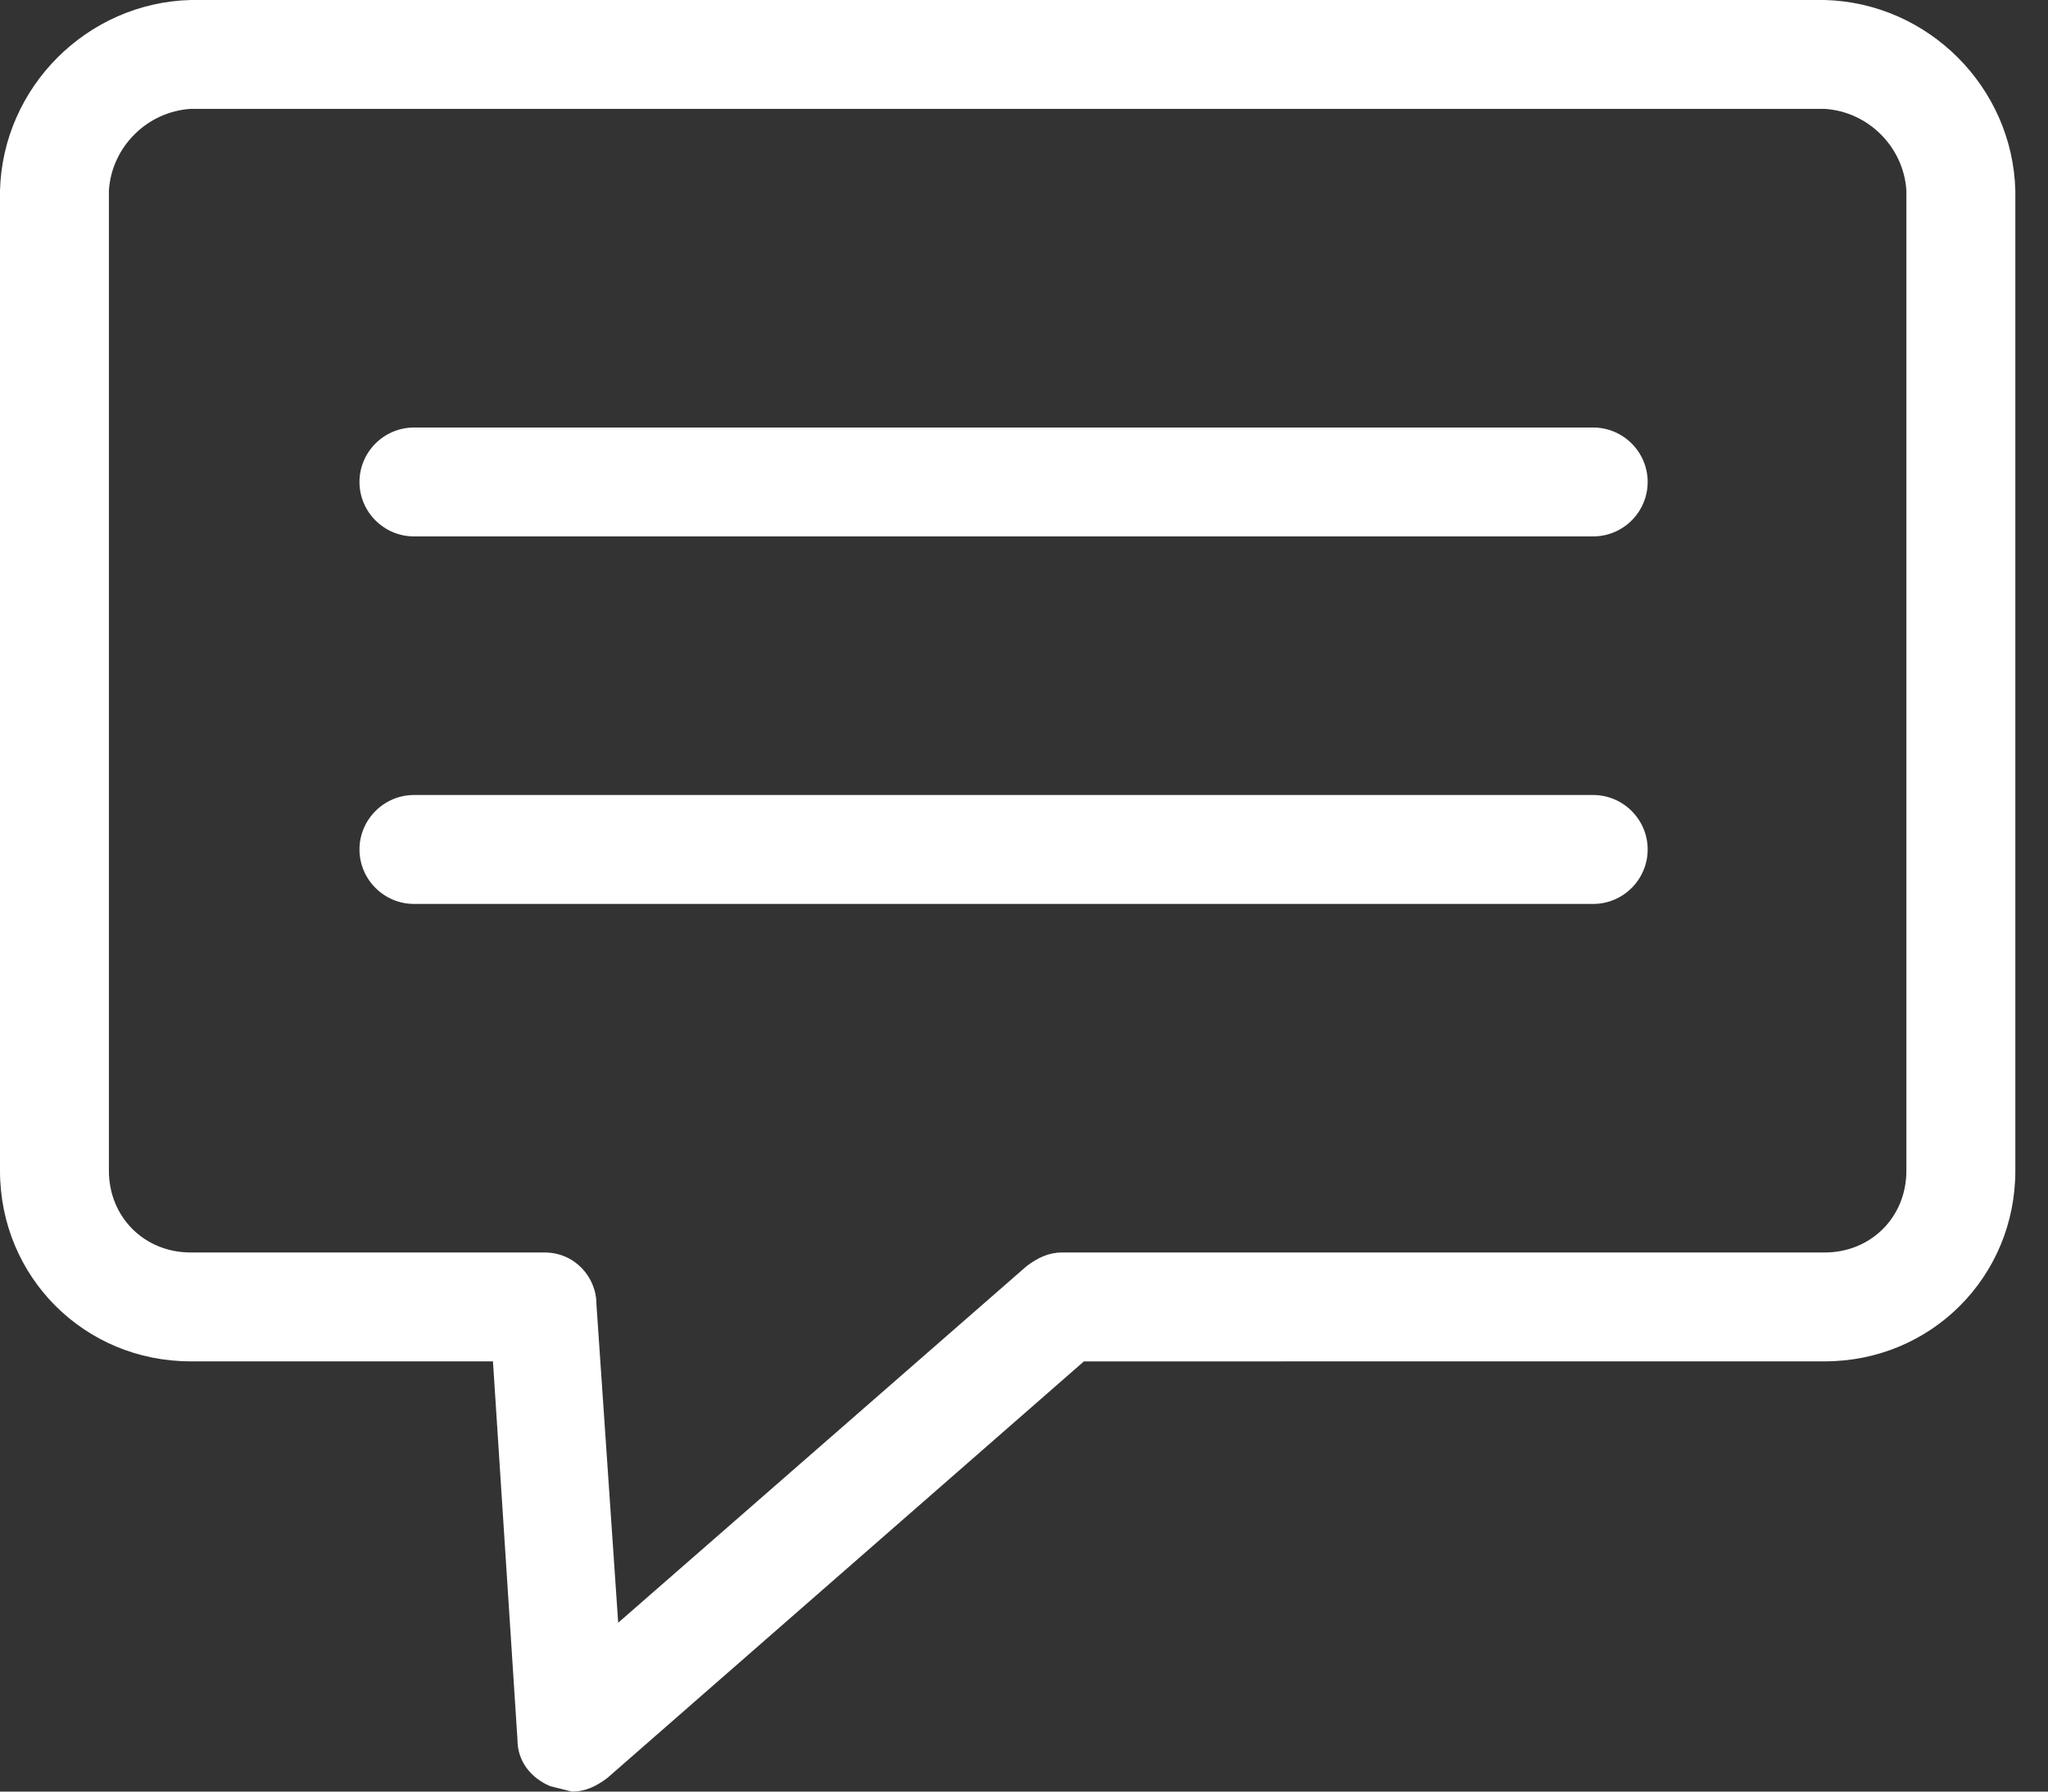 <svg width="40" height="35" viewBox="0 0 40 35" fill="none" xmlns="http://www.w3.org/2000/svg">
<rect x="0" y="0" width="40" height="35" fill="#333333" stroke="none"/>
<path d="M35.639 9.94258e-06H3.723C1.702 0.053 0.053 1.702 0 3.723V22.872C0 24.946 1.649 26.595 3.723 26.595H9.628L10.107 33.989C10.107 34.415 10.373 34.734 10.745 34.894L11.17 35C11.436 35 11.649 34.894 11.862 34.734L21.17 26.596L35.639 26.595C37.713 26.595 39.362 24.946 39.362 22.872V3.723C39.309 1.702 37.66 0.053 35.639 0V9.94258e-06ZM37.234 22.872C37.234 23.776 36.543 24.468 35.638 24.468L20.745 24.468C20.479 24.468 20.266 24.574 20.053 24.733L12.074 31.701L11.649 25.478C11.649 24.946 11.223 24.468 10.638 24.468H10.585L3.723 24.468C2.819 24.468 2.127 23.776 2.127 22.872V3.723C2.18 2.872 2.872 2.181 3.723 2.127H35.638C36.489 2.18 37.181 2.872 37.234 3.723L37.234 22.872Z" fill="white"/>
<path d="M31.117 8.352H8.085C7.5 8.352 7.021 8.83 7.021 9.416C7.021 10.001 7.5 10.479 8.085 10.479H31.117C31.703 10.479 32.181 10.001 32.181 9.416C32.181 8.83 31.703 8.352 31.117 8.352H31.117Z" fill="white"/>
<path d="M31.117 15.531H8.085C7.5 15.531 7.021 16.01 7.021 16.595C7.021 17.18 7.5 17.659 8.085 17.659H31.117C31.703 17.659 32.181 17.18 32.181 16.595C32.181 16.01 31.703 15.531 31.117 15.531H31.117Z" fill="white"/>
</svg>
